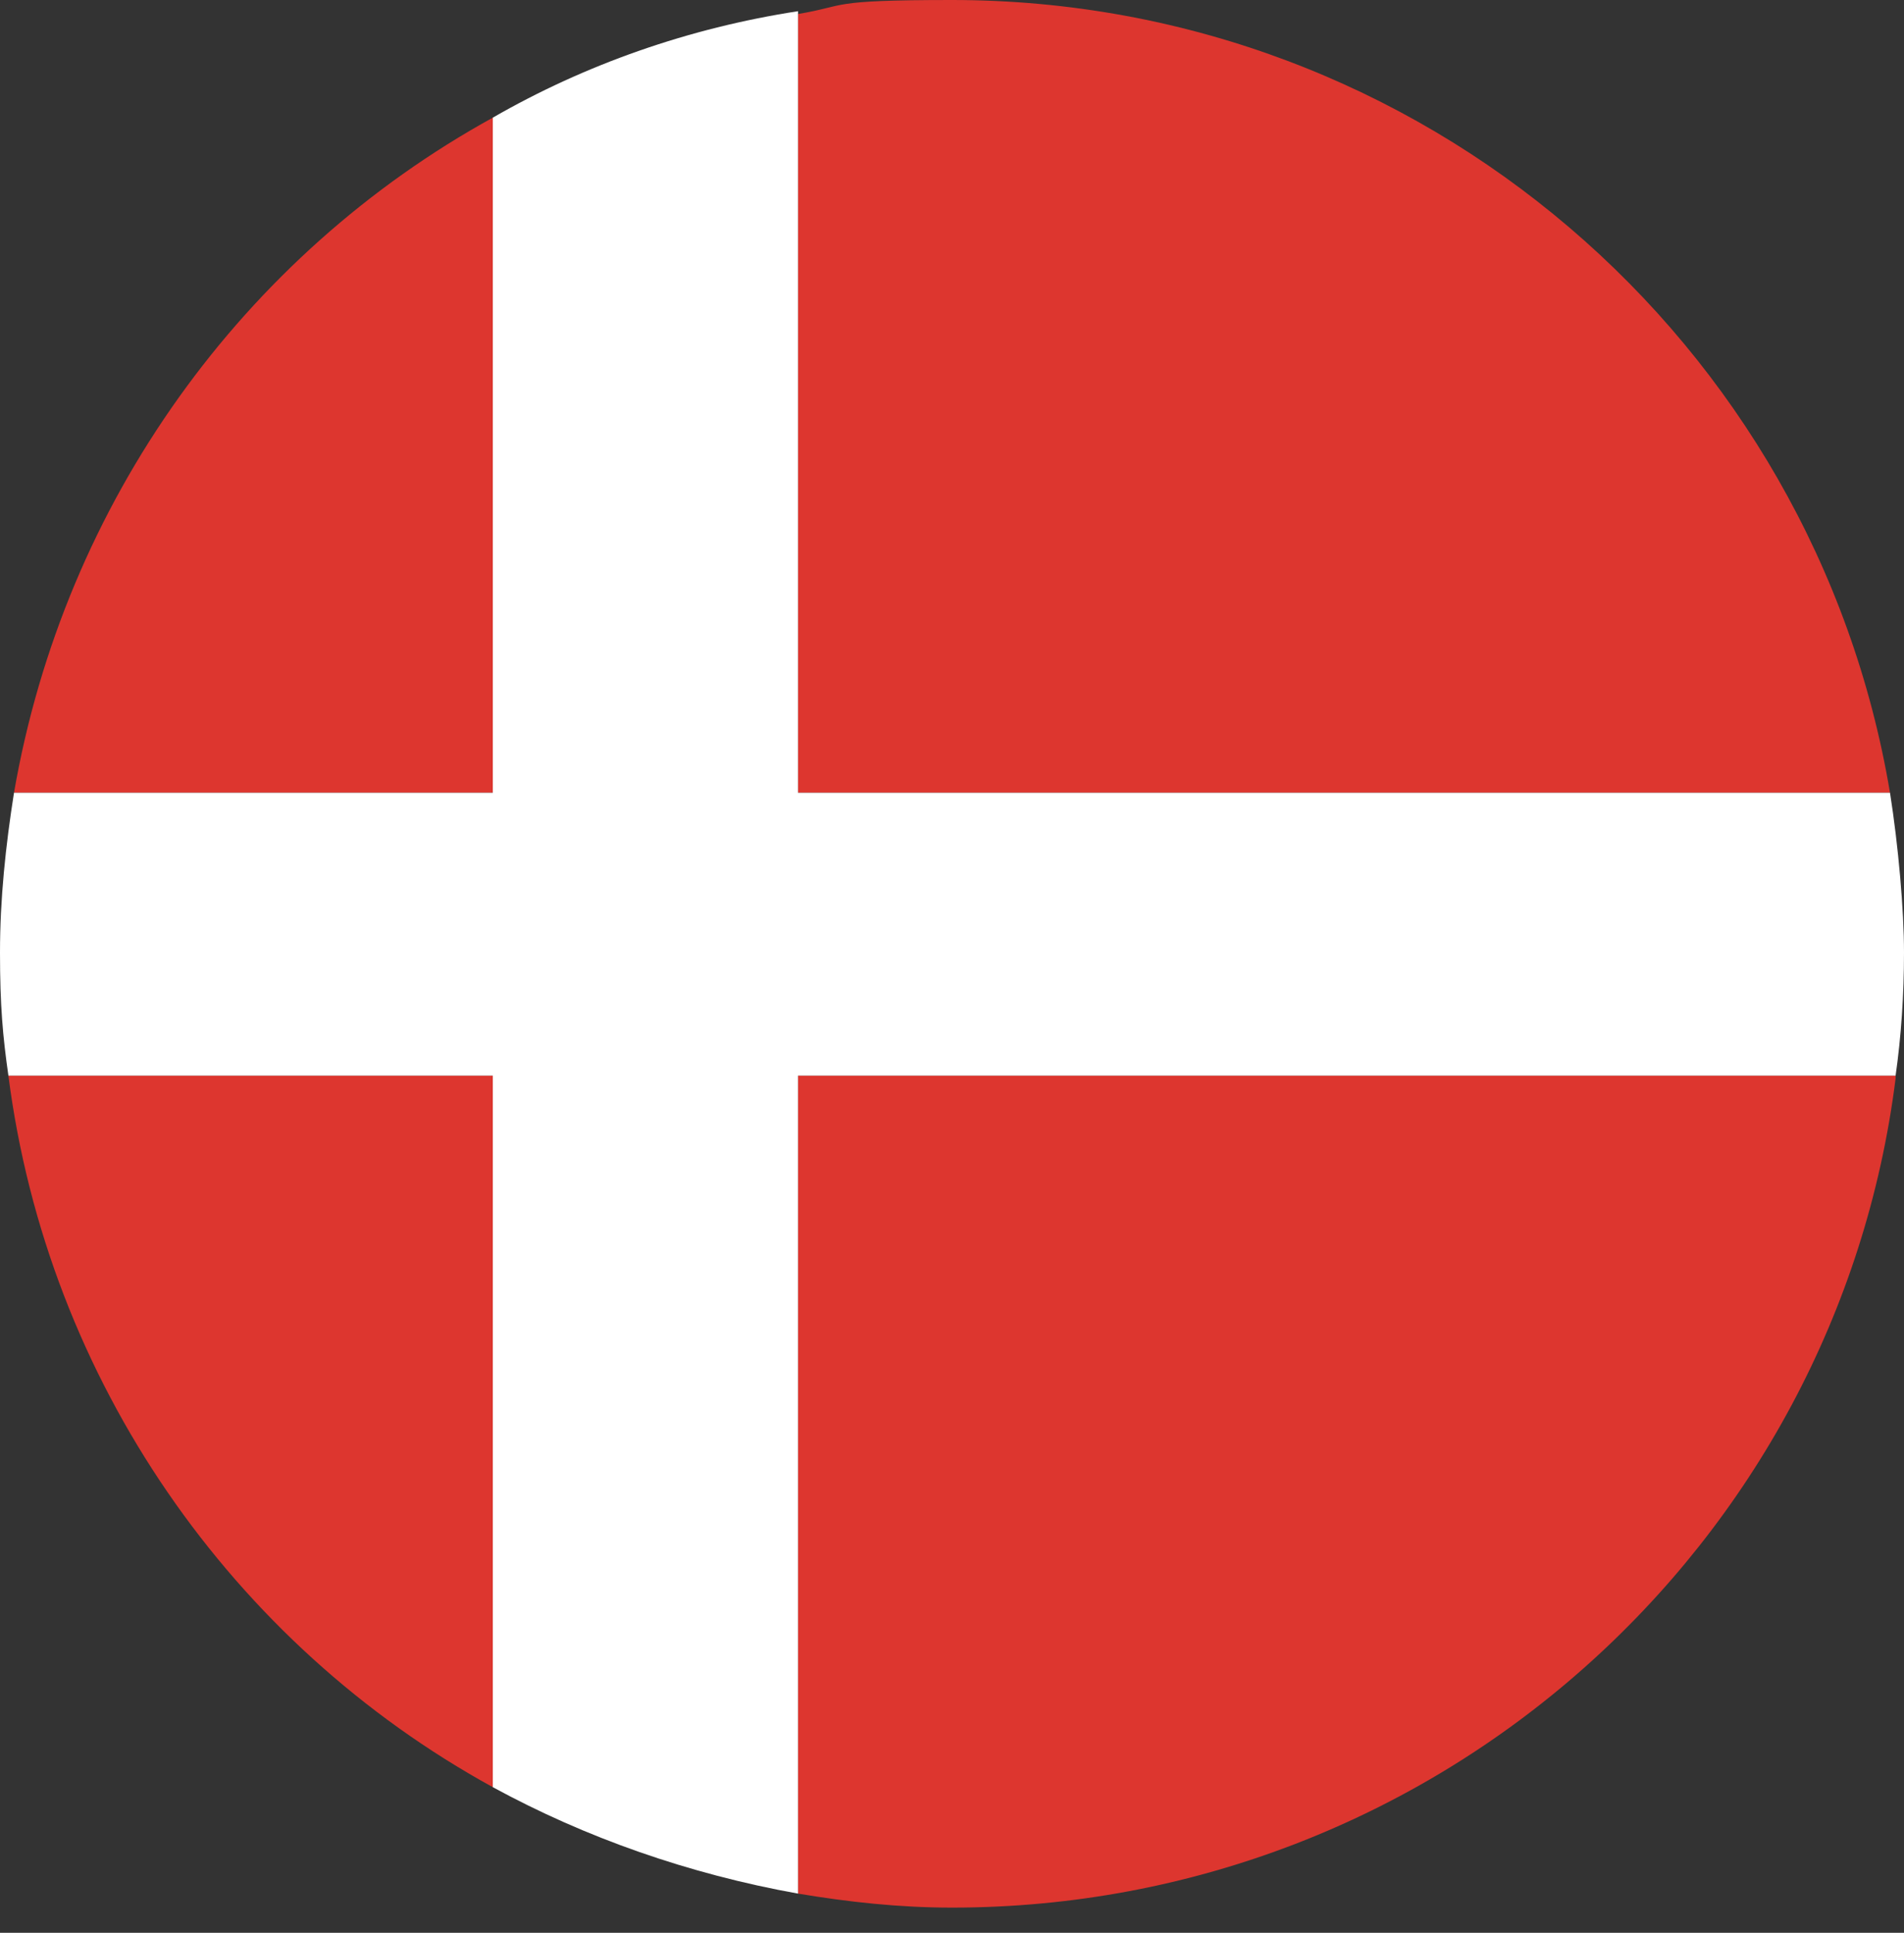 <svg width="68" height="69" viewBox="0 0 68 69" fill="none" xmlns="http://www.w3.org/2000/svg">
<rect x="0" y="0" width="68" height="69" fill="#333333" stroke="none"/>
<path d="M28.5 28.3H67.5C64.8 12.2 50.8 0 34 0C29.5 0 30.3 0.2 28.5 0.5V28.4V28.3Z" fill="#DD362F"/>
<path d="M17.6 4.2C8.7 9.1 2.3 17.9 0.5 28.3H17.6V4.2Z" fill="#DD362F"/>
<path d="M67.7 38.4H28.5V67.6C30.3 67.9 32.1 68.1 34 68.1C51.3 68.1 65.6 55.2 67.7 38.5V38.4Z" fill="#DD362F"/>
<path d="M0.3 38.4C1.7 49.3 8.3 58.7 17.6 63.8V38.4H0.3Z" fill="#DD362F"/>
<path d="M28.5 0.4C24.6 1 20.9 2.3 17.6 4.2V28.3H0.5C0.2 30.2 0 32.1 0 34C0 35.9 0.1 37 0.3 38.4H17.6V63.8C20.9 65.6 24.6 66.9 28.5 67.6V38.4H67.7C67.9 37 68 35.5 68 34C68 32.5 67.8 30.2 67.5 28.3H28.5V0.4Z" fill="white"/>
</svg>
